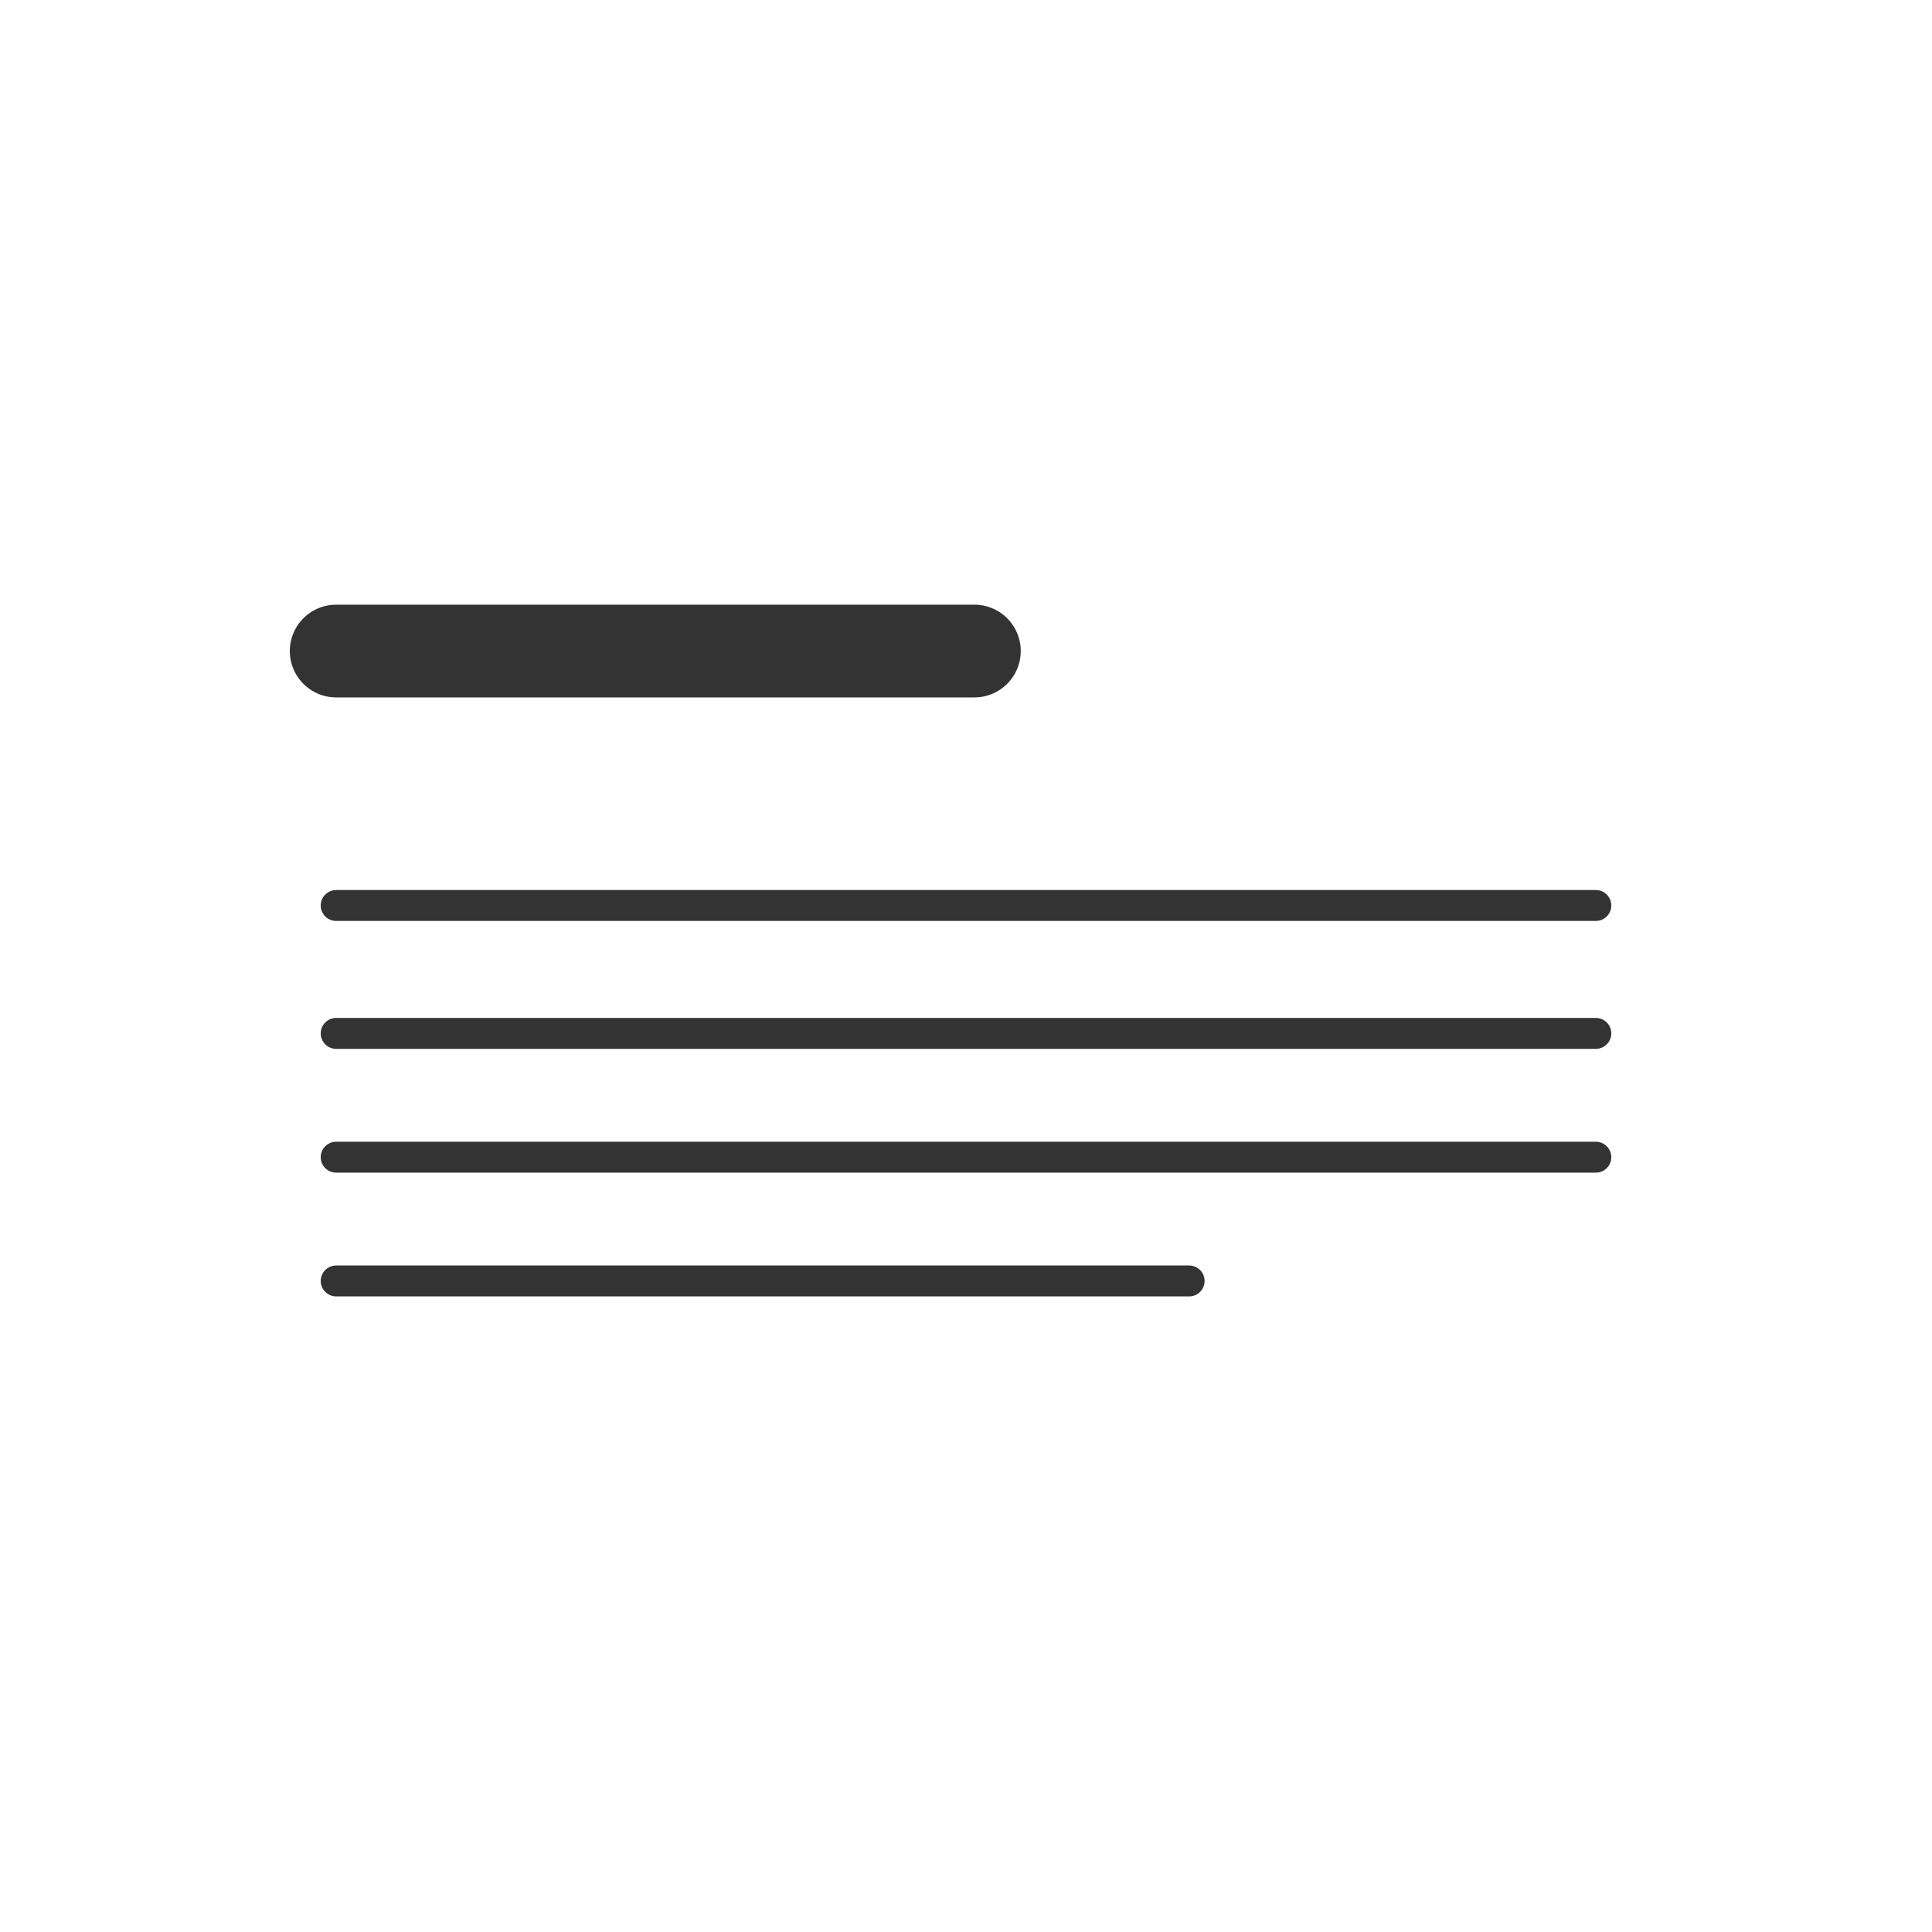 <svg id="Capa_1" data-name="Capa 1" xmlns="http://www.w3.org/2000/svg" viewBox="0 0 500 500"><defs><style>.cls-1,.cls-2{fill:none;stroke:#333;stroke-linecap:round;stroke-linejoin:round;}.cls-1{stroke-width:24px;}.cls-2{stroke-width:8px;}</style></defs><title>Text-TH-1C-Bold</title><line class="cls-1" x1="87" y1="168.49" x2="252.17" y2="168.49"/><line class="cls-2" x1="87" y1="234.34" x2="413" y2="234.34"/><line class="cls-2" x1="87" y1="267.44" x2="413" y2="267.44"/><line class="cls-2" x1="87" y1="299.48" x2="413" y2="299.48"/><line class="cls-2" x1="87" y1="331.51" x2="307.75" y2="331.51"/></svg>